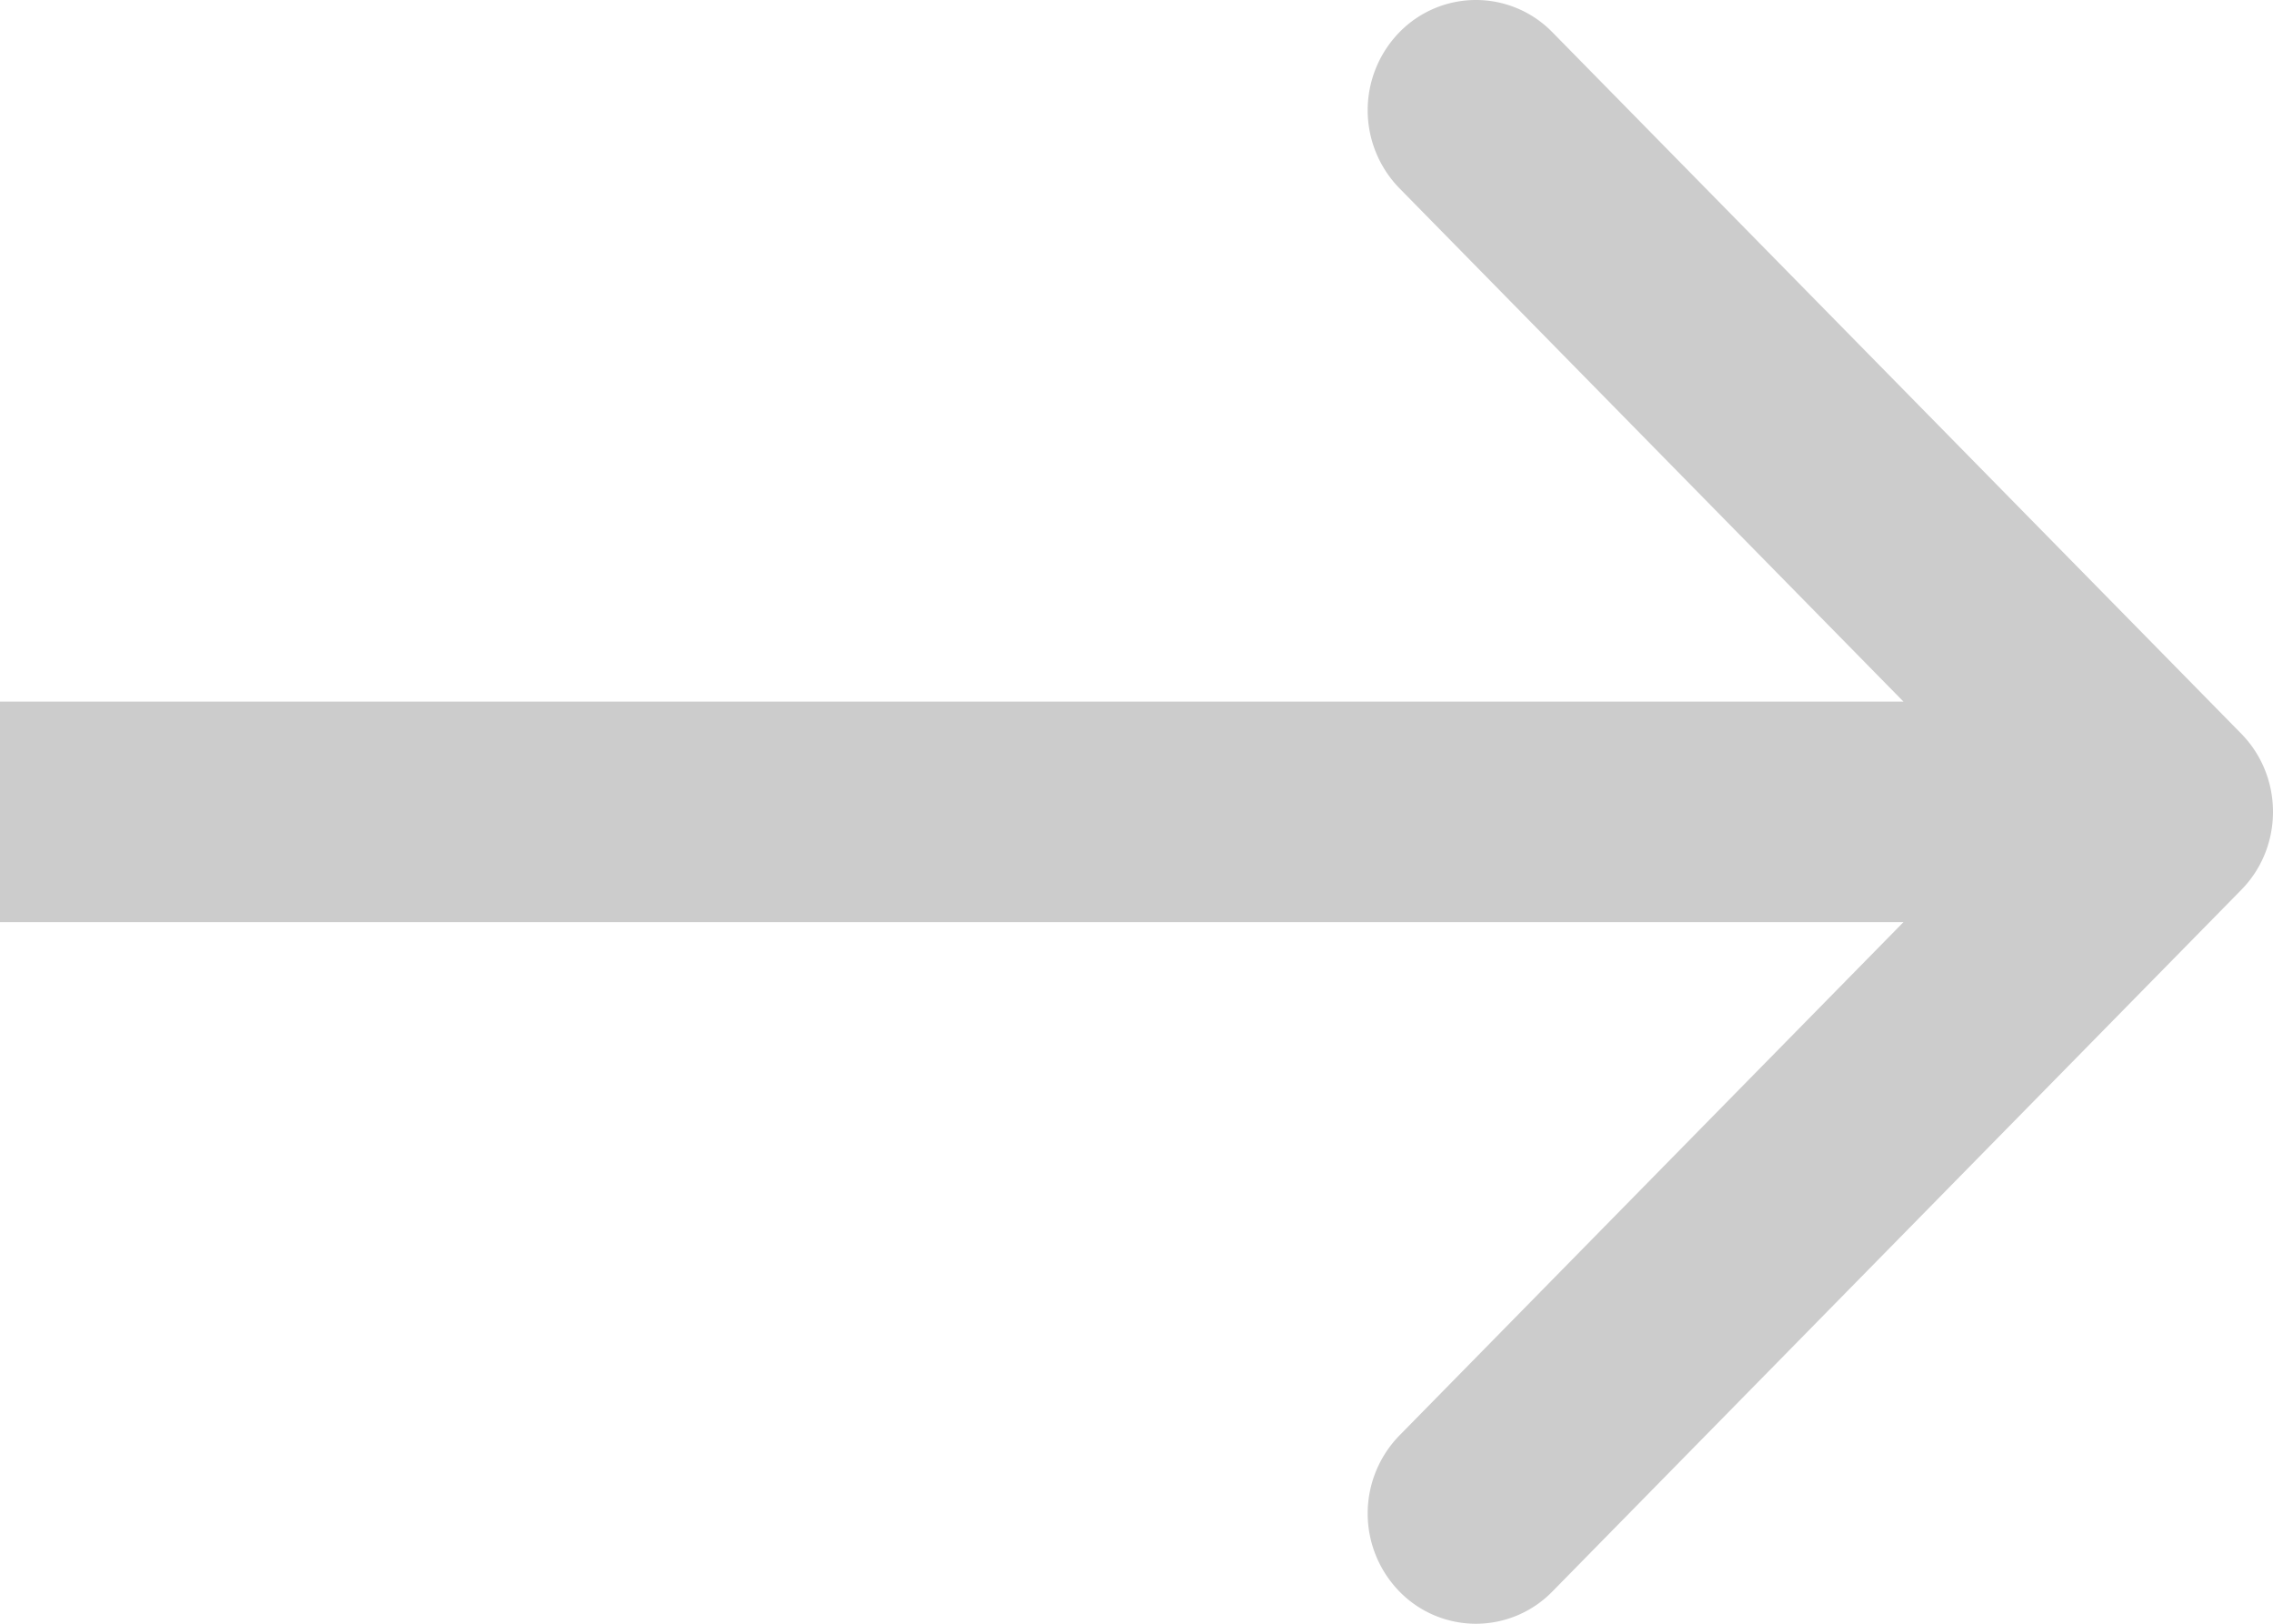 <svg width="14" height="10" viewBox="0 0 14 10" fill="none" xmlns="http://www.w3.org/2000/svg"><path opacity=".2" fill-rule="evenodd" clip-rule="evenodd" d="M9.562.199l4.243 4.32c.26.266.26.696 0 .961L9.562 9.801a.658.658 0 0 1-.943 0 .688.688 0 0 1 0-.96l3.105-3.162H0V4.321h11.724L8.619 1.159a.688.688 0 0 1 0-.96.658.658 0 0 1 .943 0z" fill="#000"/></svg>